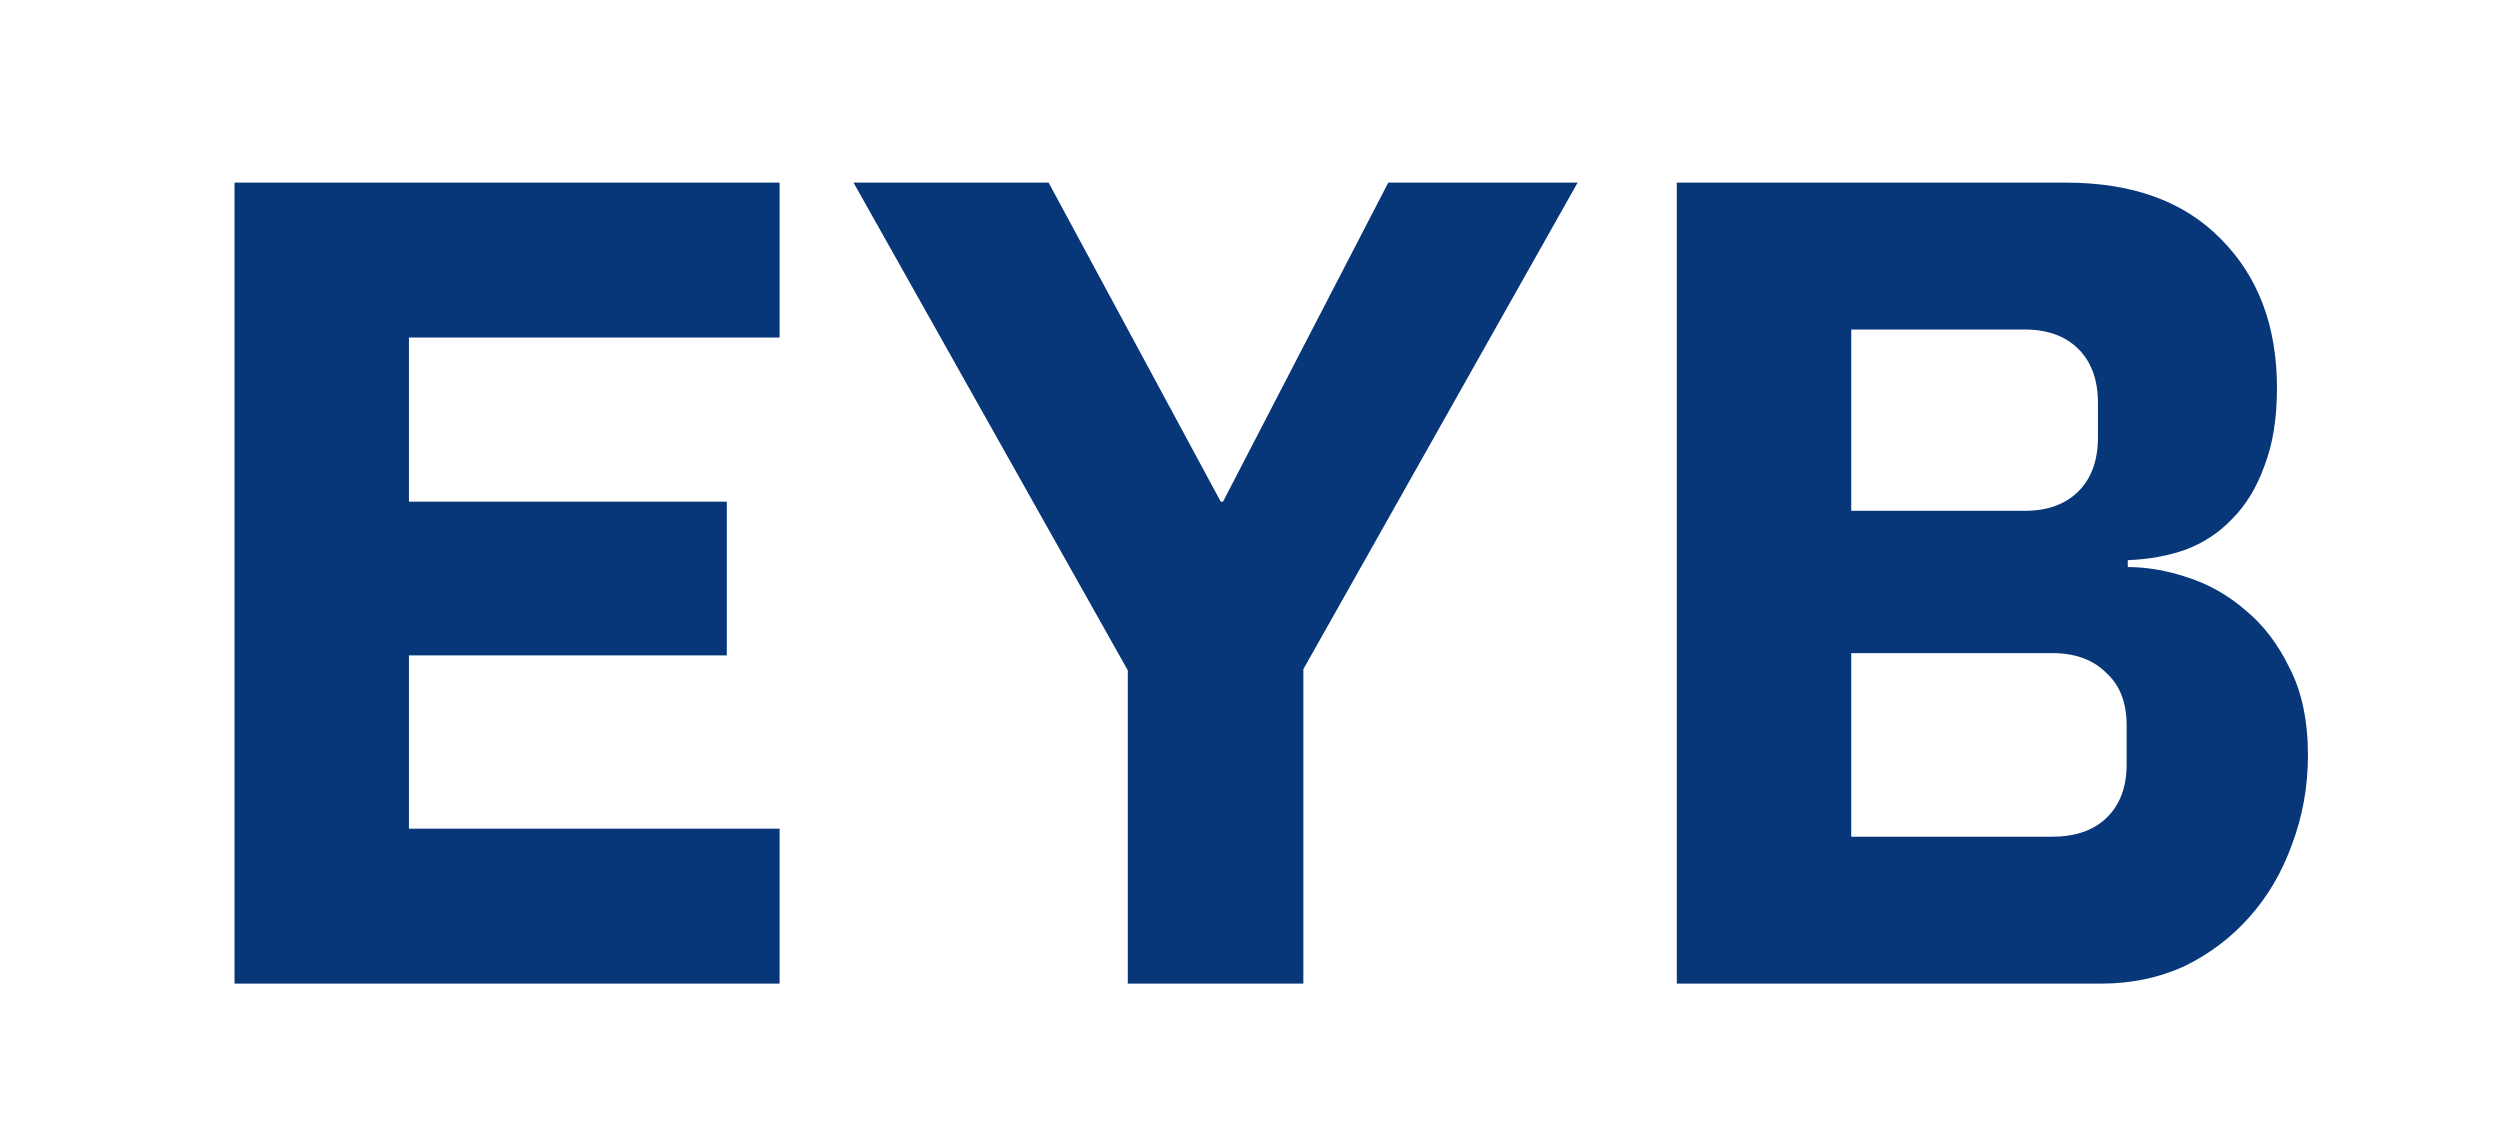 <svg width="61" height="28" viewBox="0 0 61 28" fill="none" xmlns="http://www.w3.org/2000/svg">
<g clip-path="url(#clip0_614_4)">
<path d="M5.722 24V4.456H19.022V8.236H9.978V12.24H17.734V15.992H9.978V20.22H19.022V24H5.722ZM27.518 24V16.356L20.826 4.456H25.586L29.786 12.24H29.842L33.874 4.456H38.494L31.802 16.328V24H27.518ZM40.914 4.456H50.406C52.03 4.456 53.29 4.913 54.186 5.828C55.1 6.743 55.558 7.956 55.558 9.468C55.558 10.215 55.455 10.849 55.25 11.372C55.063 11.895 54.802 12.324 54.466 12.66C54.148 12.996 53.766 13.248 53.318 13.416C52.889 13.565 52.422 13.649 51.918 13.668V13.836C52.385 13.836 52.87 13.92 53.374 14.088C53.897 14.256 54.373 14.527 54.802 14.9C55.231 15.255 55.586 15.721 55.866 16.3C56.164 16.879 56.314 17.588 56.314 18.428C56.314 19.193 56.183 19.921 55.922 20.612C55.679 21.284 55.334 21.872 54.886 22.376C54.438 22.88 53.906 23.281 53.29 23.58C52.674 23.86 52.002 24 51.274 24H40.914V4.456ZM45.17 20.416H50.07C50.63 20.416 51.069 20.267 51.386 19.968C51.722 19.651 51.89 19.212 51.89 18.652V17.7C51.89 17.14 51.722 16.711 51.386 16.412C51.069 16.095 50.63 15.936 50.07 15.936H45.17V20.416ZM45.17 12.464H49.398C49.958 12.464 50.397 12.305 50.714 11.988C51.031 11.671 51.19 11.232 51.19 10.672V9.832C51.19 9.272 51.031 8.833 50.714 8.516C50.397 8.199 49.958 8.04 49.398 8.04H45.17V12.464Z" fill="#073679"/>
</g>
<defs>
<clipPath id="clip0_614_4">
<rect width="61" height="28" fill="white"/>
</clipPath>
</defs>
</svg>
